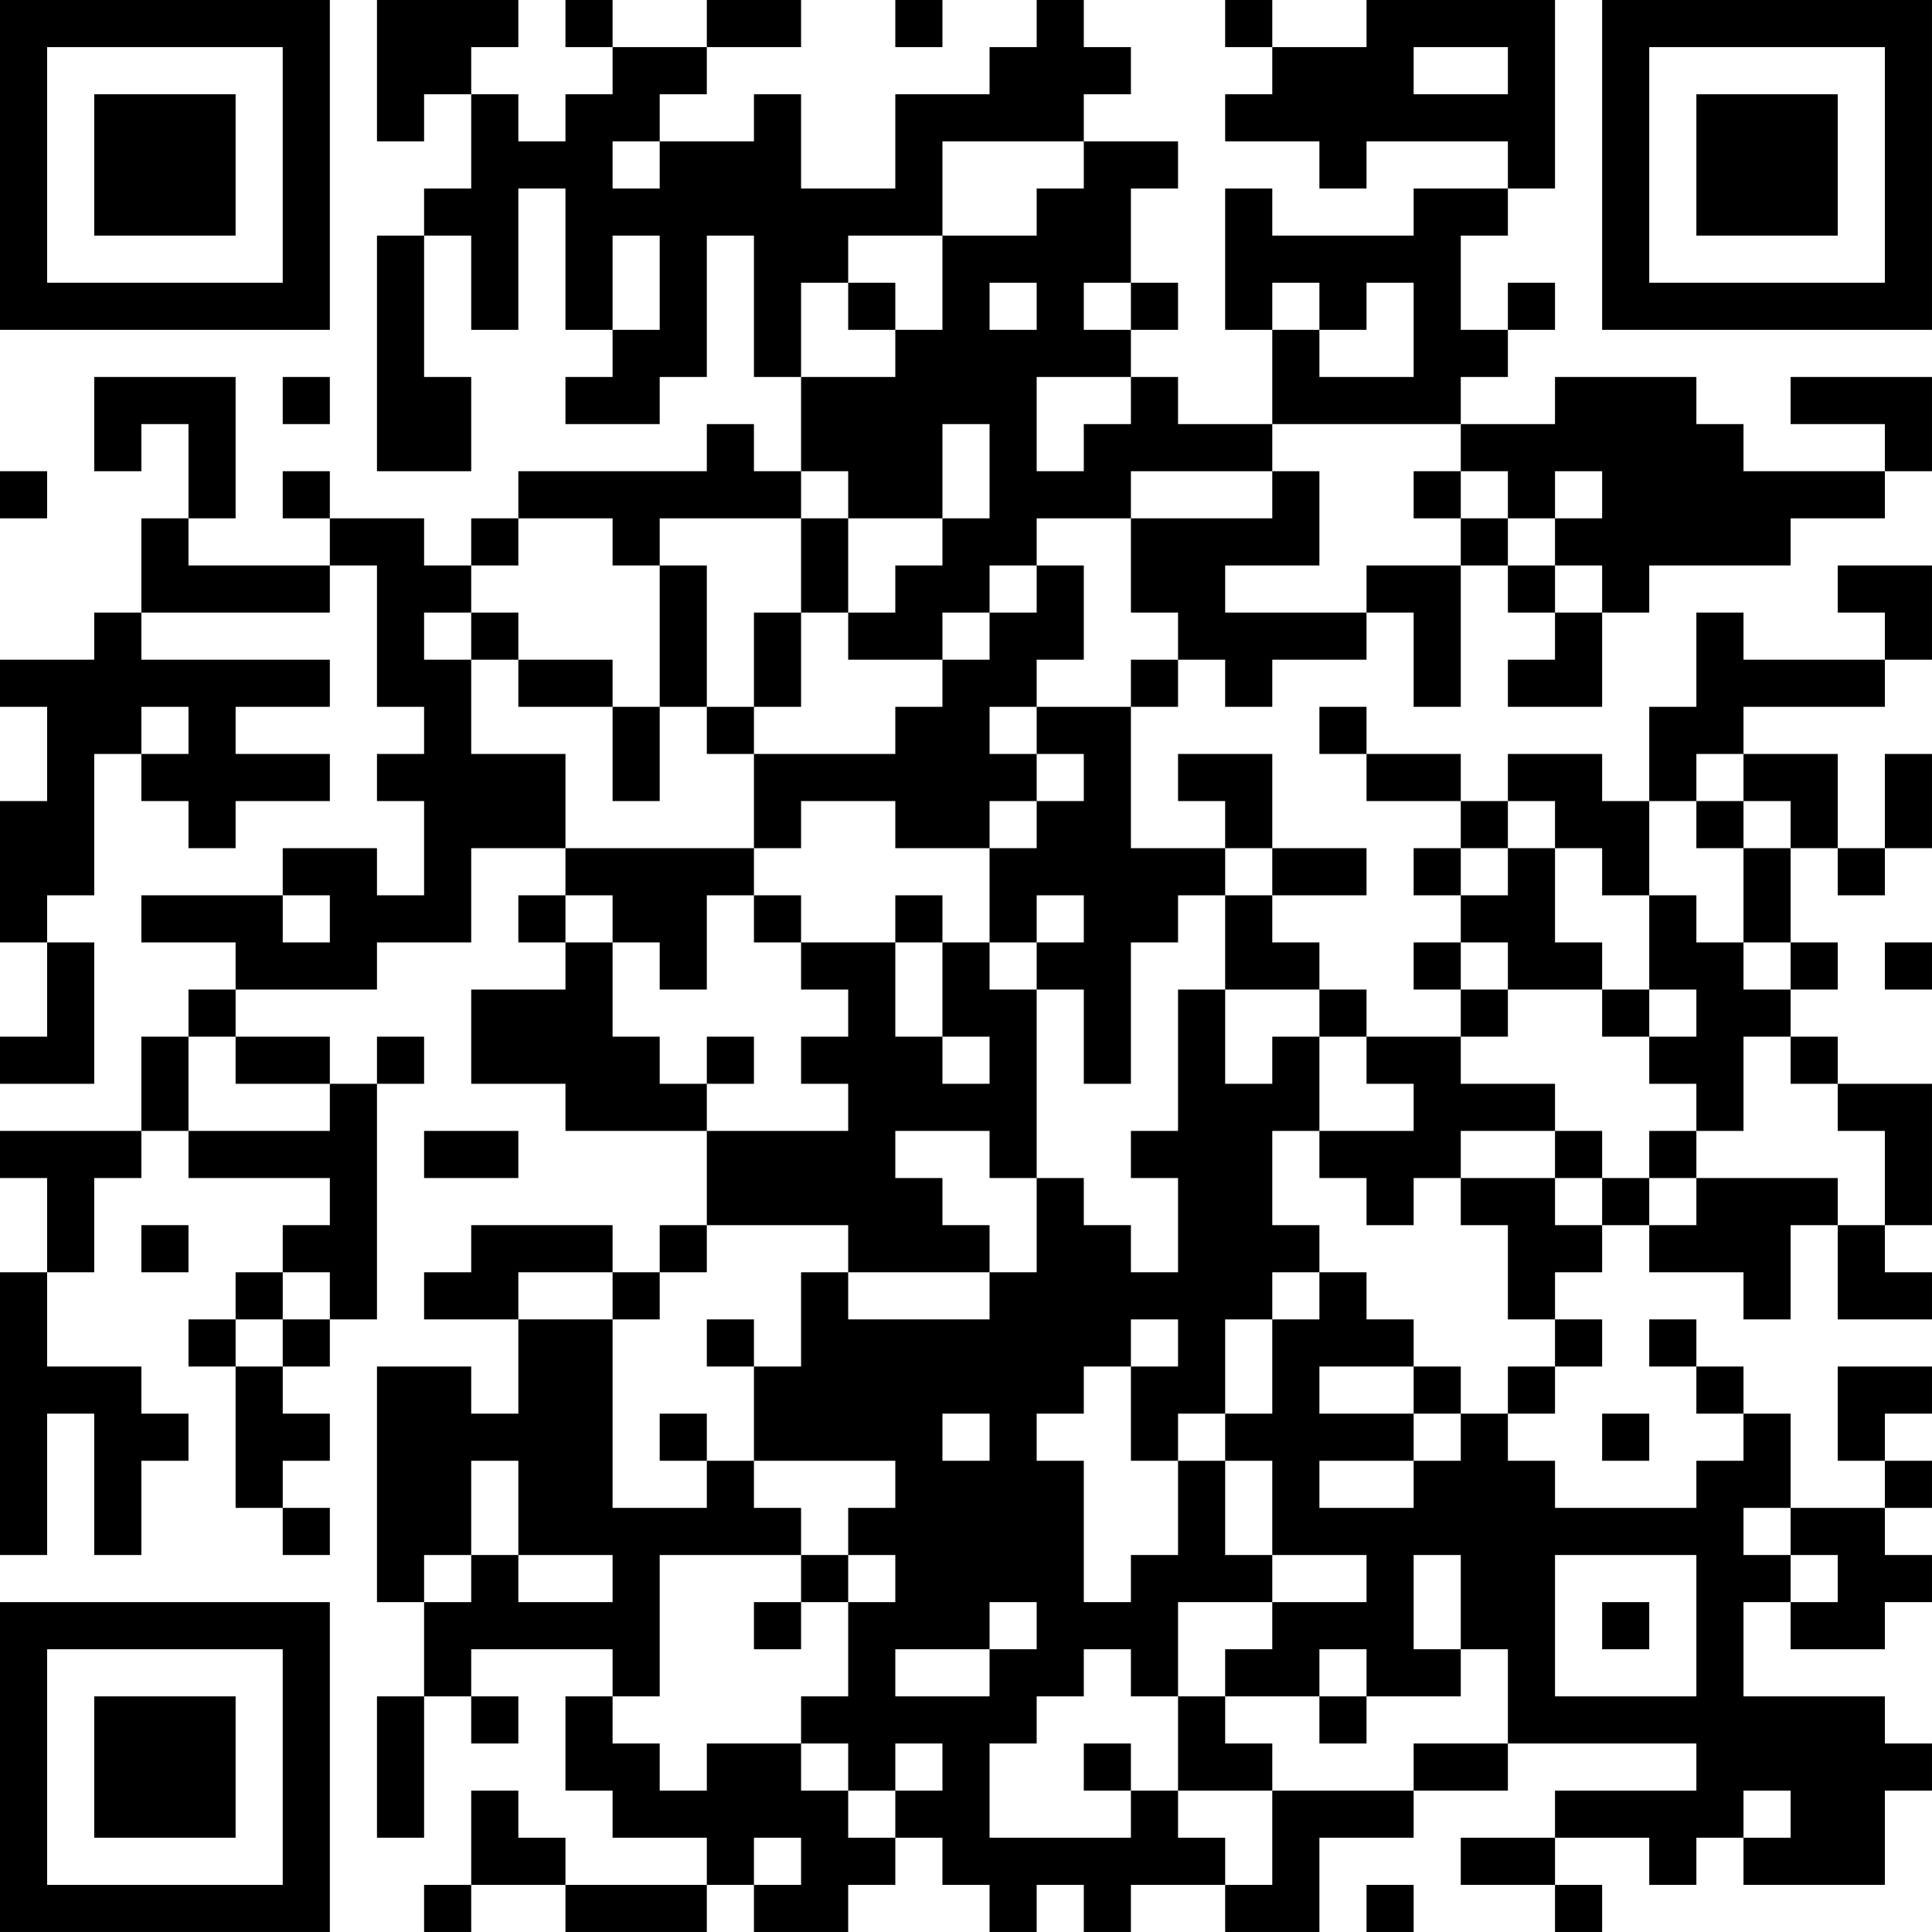 <?xml version="1.0" encoding="UTF-8"?>
<svg xmlns="http://www.w3.org/2000/svg" version="1.1" width="200" height="200" viewBox="0 0 200 200"><rect x="0" y="0" width="200" height="200" fill="#ffffff"/><g transform="scale(4.878)"><g transform="translate(0,0)"><path fill-rule="evenodd" d="M8 0L8 3L9 3L9 2L10 2L10 4L9 4L9 5L8 5L8 10L10 10L10 8L9 8L9 5L10 5L10 7L11 7L11 4L12 4L12 7L13 7L13 8L12 8L12 9L14 9L14 8L15 8L15 5L16 5L16 8L17 8L17 10L16 10L16 9L15 9L15 10L11 10L11 11L10 11L10 12L9 12L9 11L7 11L7 10L6 10L6 11L7 11L7 12L4 12L4 11L5 11L5 8L2 8L2 10L3 10L3 9L4 9L4 11L3 11L3 13L2 13L2 14L0 14L0 15L1 15L1 17L0 17L0 20L1 20L1 22L0 22L0 23L2 23L2 20L1 20L1 19L2 19L2 16L3 16L3 17L4 17L4 18L5 18L5 17L7 17L7 16L5 16L5 15L7 15L7 14L3 14L3 13L7 13L7 12L8 12L8 15L9 15L9 16L8 16L8 17L9 17L9 19L8 19L8 18L6 18L6 19L3 19L3 20L5 20L5 21L4 21L4 22L3 22L3 24L0 24L0 25L1 25L1 27L0 27L0 33L1 33L1 30L2 30L2 33L3 33L3 31L4 31L4 30L3 30L3 29L1 29L1 27L2 27L2 25L3 25L3 24L4 24L4 25L7 25L7 26L6 26L6 27L5 27L5 28L4 28L4 29L5 29L5 32L6 32L6 33L7 33L7 32L6 32L6 31L7 31L7 30L6 30L6 29L7 29L7 28L8 28L8 23L9 23L9 22L8 22L8 23L7 23L7 22L5 22L5 21L8 21L8 20L10 20L10 18L12 18L12 19L11 19L11 20L12 20L12 21L10 21L10 23L12 23L12 24L15 24L15 26L14 26L14 27L13 27L13 26L10 26L10 27L9 27L9 28L11 28L11 30L10 30L10 29L8 29L8 34L9 34L9 36L8 36L8 39L9 39L9 36L10 36L10 37L11 37L11 36L10 36L10 35L13 35L13 36L12 36L12 38L13 38L13 39L15 39L15 40L12 40L12 39L11 39L11 38L10 38L10 40L9 40L9 41L10 41L10 40L12 40L12 41L15 41L15 40L16 40L16 41L18 41L18 40L19 40L19 39L20 39L20 40L21 40L21 41L22 41L22 40L23 40L23 41L24 41L24 40L26 40L26 41L28 41L28 39L30 39L30 38L32 38L32 37L36 37L36 38L33 38L33 39L31 39L31 40L33 40L33 41L34 41L34 40L33 40L33 39L35 39L35 40L36 40L36 39L37 39L37 40L40 40L40 38L41 38L41 37L40 37L40 36L37 36L37 34L38 34L38 35L40 35L40 34L41 34L41 33L40 33L40 32L41 32L41 31L40 31L40 30L41 30L41 29L39 29L39 31L40 31L40 32L38 32L38 30L37 30L37 29L36 29L36 28L35 28L35 29L36 29L36 30L37 30L37 31L36 31L36 32L33 32L33 31L32 31L32 30L33 30L33 29L34 29L34 28L33 28L33 27L34 27L34 26L35 26L35 27L37 27L37 28L38 28L38 26L39 26L39 28L41 28L41 27L40 27L40 26L41 26L41 23L39 23L39 22L38 22L38 21L39 21L39 20L38 20L38 18L39 18L39 19L40 19L40 18L41 18L41 16L40 16L40 18L39 18L39 16L37 16L37 15L40 15L40 14L41 14L41 12L39 12L39 13L40 13L40 14L37 14L37 13L36 13L36 15L35 15L35 17L34 17L34 16L32 16L32 17L31 17L31 16L29 16L29 15L28 15L28 16L29 16L29 17L31 17L31 18L30 18L30 19L31 19L31 20L30 20L30 21L31 21L31 22L29 22L29 21L28 21L28 20L27 20L27 19L29 19L29 18L27 18L27 16L25 16L25 17L26 17L26 18L24 18L24 15L25 15L25 14L26 14L26 15L27 15L27 14L29 14L29 13L30 13L30 15L31 15L31 12L32 12L32 13L33 13L33 14L32 14L32 15L34 15L34 13L35 13L35 12L38 12L38 11L40 11L40 10L41 10L41 8L38 8L38 9L40 9L40 10L37 10L37 9L36 9L36 8L33 8L33 9L31 9L31 8L32 8L32 7L33 7L33 6L32 6L32 7L31 7L31 5L32 5L32 4L33 4L33 0L29 0L29 1L27 1L27 0L26 0L26 1L27 1L27 2L26 2L26 3L28 3L28 4L29 4L29 3L32 3L32 4L30 4L30 5L27 5L27 4L26 4L26 7L27 7L27 9L25 9L25 8L24 8L24 7L25 7L25 6L24 6L24 4L25 4L25 3L23 3L23 2L24 2L24 1L23 1L23 0L22 0L22 1L21 1L21 2L19 2L19 4L17 4L17 2L16 2L16 3L14 3L14 2L15 2L15 1L17 1L17 0L15 0L15 1L13 1L13 0L12 0L12 1L13 1L13 2L12 2L12 3L11 3L11 2L10 2L10 1L11 1L11 0ZM19 0L19 1L20 1L20 0ZM30 1L30 2L32 2L32 1ZM13 3L13 4L14 4L14 3ZM20 3L20 5L18 5L18 6L17 6L17 8L19 8L19 7L20 7L20 5L22 5L22 4L23 4L23 3ZM13 5L13 7L14 7L14 5ZM18 6L18 7L19 7L19 6ZM21 6L21 7L22 7L22 6ZM23 6L23 7L24 7L24 6ZM27 6L27 7L28 7L28 8L30 8L30 6L29 6L29 7L28 7L28 6ZM6 8L6 9L7 9L7 8ZM22 8L22 10L23 10L23 9L24 9L24 8ZM20 9L20 11L18 11L18 10L17 10L17 11L14 11L14 12L13 12L13 11L11 11L11 12L10 12L10 13L9 13L9 14L10 14L10 16L12 16L12 18L16 18L16 19L15 19L15 21L14 21L14 20L13 20L13 19L12 19L12 20L13 20L13 22L14 22L14 23L15 23L15 24L18 24L18 23L17 23L17 22L18 22L18 21L17 21L17 20L19 20L19 22L20 22L20 23L21 23L21 22L20 22L20 20L21 20L21 21L22 21L22 25L21 25L21 24L19 24L19 25L20 25L20 26L21 26L21 27L18 27L18 26L15 26L15 27L14 27L14 28L13 28L13 27L11 27L11 28L13 28L13 32L15 32L15 31L16 31L16 32L17 32L17 33L14 33L14 36L13 36L13 37L14 37L14 38L15 38L15 37L17 37L17 38L18 38L18 39L19 39L19 38L20 38L20 37L19 37L19 38L18 38L18 37L17 37L17 36L18 36L18 34L19 34L19 33L18 33L18 32L19 32L19 31L16 31L16 29L17 29L17 27L18 27L18 28L21 28L21 27L22 27L22 25L23 25L23 26L24 26L24 27L25 27L25 25L24 25L24 24L25 24L25 21L26 21L26 23L27 23L27 22L28 22L28 24L27 24L27 26L28 26L28 27L27 27L27 28L26 28L26 30L25 30L25 31L24 31L24 29L25 29L25 28L24 28L24 29L23 29L23 30L22 30L22 31L23 31L23 34L24 34L24 33L25 33L25 31L26 31L26 33L27 33L27 34L25 34L25 36L24 36L24 35L23 35L23 36L22 36L22 37L21 37L21 39L24 39L24 38L25 38L25 39L26 39L26 40L27 40L27 38L30 38L30 37L32 37L32 35L31 35L31 33L30 33L30 35L31 35L31 36L29 36L29 35L28 35L28 36L26 36L26 35L27 35L27 34L29 34L29 33L27 33L27 31L26 31L26 30L27 30L27 28L28 28L28 27L29 27L29 28L30 28L30 29L28 29L28 30L30 30L30 31L28 31L28 32L30 32L30 31L31 31L31 30L32 30L32 29L33 29L33 28L32 28L32 26L31 26L31 25L33 25L33 26L34 26L34 25L35 25L35 26L36 26L36 25L39 25L39 26L40 26L40 24L39 24L39 23L38 23L38 22L37 22L37 24L36 24L36 23L35 23L35 22L36 22L36 21L35 21L35 19L36 19L36 20L37 20L37 21L38 21L38 20L37 20L37 18L38 18L38 17L37 17L37 16L36 16L36 17L35 17L35 19L34 19L34 18L33 18L33 17L32 17L32 18L31 18L31 19L32 19L32 18L33 18L33 20L34 20L34 21L32 21L32 20L31 20L31 21L32 21L32 22L31 22L31 23L33 23L33 24L31 24L31 25L30 25L30 26L29 26L29 25L28 25L28 24L30 24L30 23L29 23L29 22L28 22L28 21L26 21L26 19L27 19L27 18L26 18L26 19L25 19L25 20L24 20L24 23L23 23L23 21L22 21L22 20L23 20L23 19L22 19L22 20L21 20L21 18L22 18L22 17L23 17L23 16L22 16L22 15L24 15L24 14L25 14L25 13L24 13L24 11L27 11L27 10L28 10L28 12L26 12L26 13L29 13L29 12L31 12L31 11L32 11L32 12L33 12L33 13L34 13L34 12L33 12L33 11L34 11L34 10L33 10L33 11L32 11L32 10L31 10L31 9L27 9L27 10L24 10L24 11L22 11L22 12L21 12L21 13L20 13L20 14L18 14L18 13L19 13L19 12L20 12L20 11L21 11L21 9ZM0 10L0 11L1 11L1 10ZM30 10L30 11L31 11L31 10ZM17 11L17 13L16 13L16 15L15 15L15 12L14 12L14 15L13 15L13 14L11 14L11 13L10 13L10 14L11 14L11 15L13 15L13 17L14 17L14 15L15 15L15 16L16 16L16 18L17 18L17 17L19 17L19 18L21 18L21 17L22 17L22 16L21 16L21 15L22 15L22 14L23 14L23 12L22 12L22 13L21 13L21 14L20 14L20 15L19 15L19 16L16 16L16 15L17 15L17 13L18 13L18 11ZM3 15L3 16L4 16L4 15ZM36 17L36 18L37 18L37 17ZM6 19L6 20L7 20L7 19ZM16 19L16 20L17 20L17 19ZM19 19L19 20L20 20L20 19ZM40 20L40 21L41 21L41 20ZM34 21L34 22L35 22L35 21ZM4 22L4 24L7 24L7 23L5 23L5 22ZM15 22L15 23L16 23L16 22ZM9 24L9 25L11 25L11 24ZM33 24L33 25L34 25L34 24ZM35 24L35 25L36 25L36 24ZM3 26L3 27L4 27L4 26ZM6 27L6 28L5 28L5 29L6 29L6 28L7 28L7 27ZM15 28L15 29L16 29L16 28ZM30 29L30 30L31 30L31 29ZM14 30L14 31L15 31L15 30ZM20 30L20 31L21 31L21 30ZM34 30L34 31L35 31L35 30ZM10 31L10 33L9 33L9 34L10 34L10 33L11 33L11 34L13 34L13 33L11 33L11 31ZM37 32L37 33L38 33L38 34L39 34L39 33L38 33L38 32ZM17 33L17 34L16 34L16 35L17 35L17 34L18 34L18 33ZM33 33L33 36L36 36L36 33ZM21 34L21 35L19 35L19 36L21 36L21 35L22 35L22 34ZM34 34L34 35L35 35L35 34ZM25 36L25 38L27 38L27 37L26 37L26 36ZM28 36L28 37L29 37L29 36ZM23 37L23 38L24 38L24 37ZM37 38L37 39L38 39L38 38ZM16 39L16 40L17 40L17 39ZM29 40L29 41L30 41L30 40ZM0 0L0 7L7 7L7 0ZM1 1L1 6L6 6L6 1ZM2 2L2 5L5 5L5 2ZM34 0L34 7L41 7L41 0ZM35 1L35 6L40 6L40 1ZM36 2L36 5L39 5L39 2ZM0 34L0 41L7 41L7 34ZM1 35L1 40L6 40L6 35ZM2 36L2 39L5 39L5 36Z" fill="#000000"/></g></g></svg>
